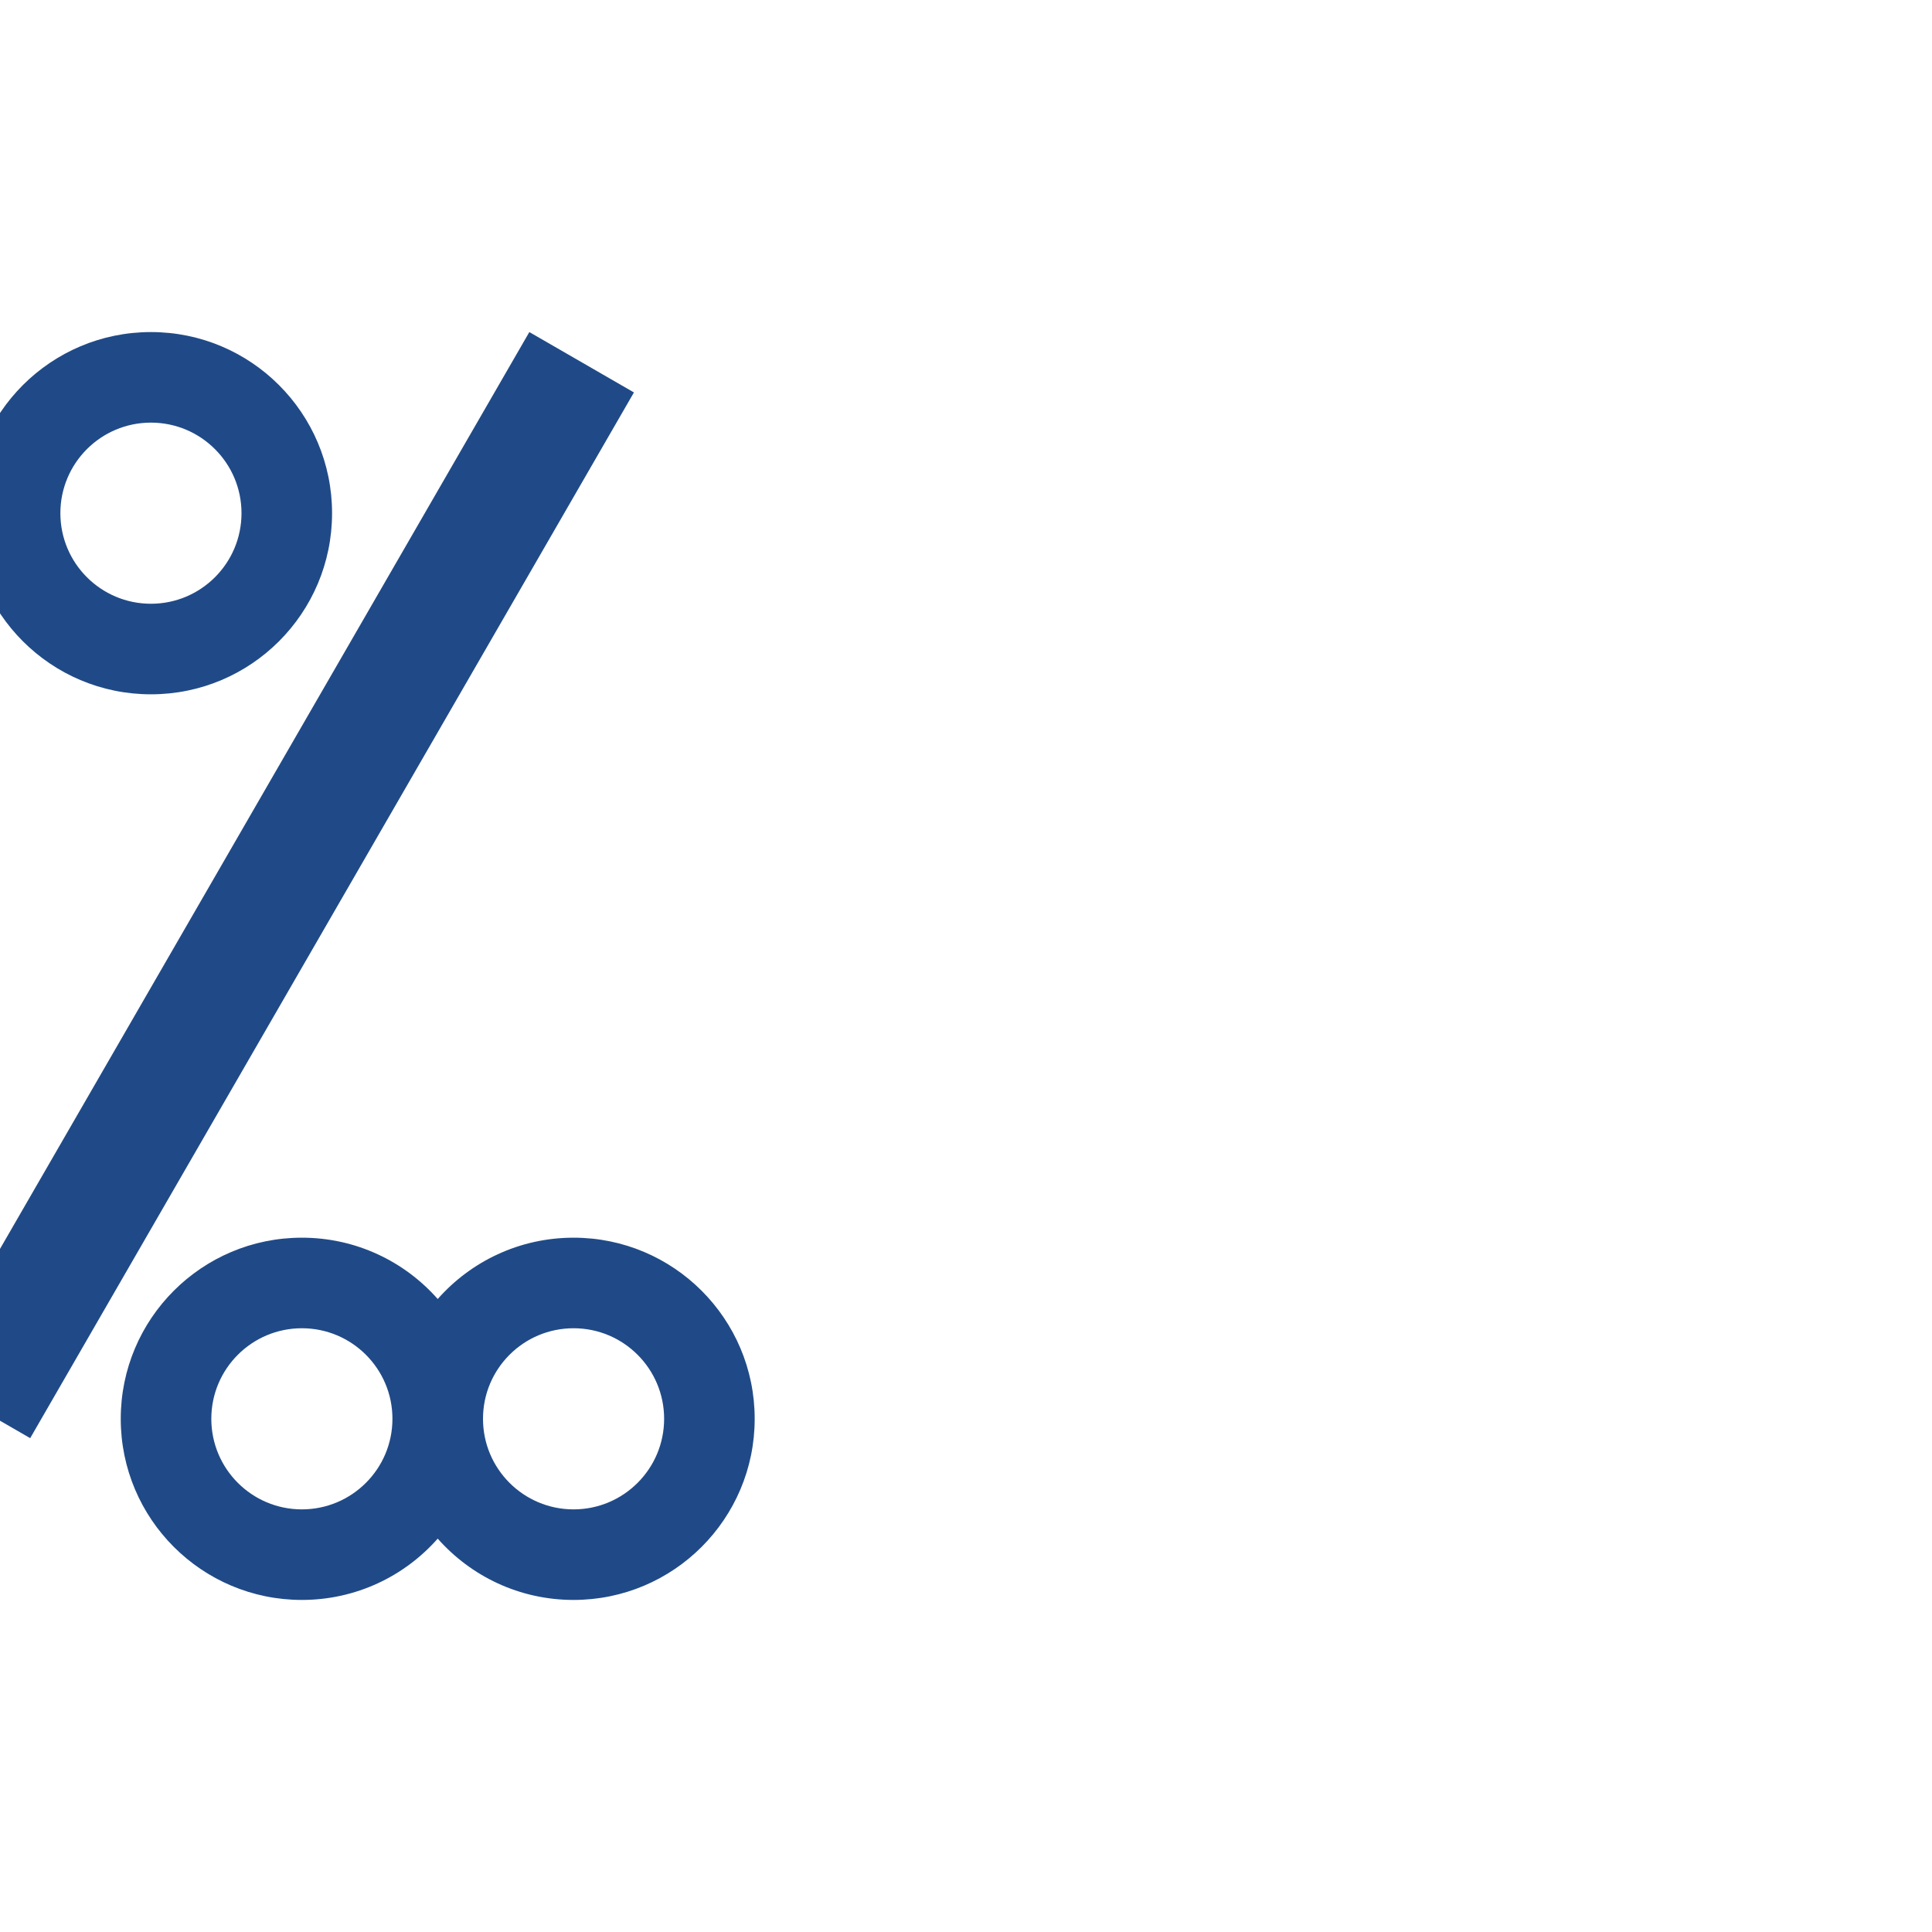 <?xml version="1.0" encoding="UTF-8" standalone="no"?>
<!-- Created with Inkscape (http://www.inkscape.org/) -->

<svg
   xmlns:dc="http://purl.org/dc/elements/1.1/"
   xmlns:cc="http://creativecommons.org/ns#"
   xmlns:rdf="http://www.w3.org/1999/02/22-rdf-syntax-ns#"
   xmlns:svg="http://www.w3.org/2000/svg"
   xmlns="http://www.w3.org/2000/svg"
   xmlns:sodipodi="http://sodipodi.sourceforge.net/DTD/sodipodi-0.dtd"
   xmlns:inkscape="http://www.inkscape.org/namespaces/inkscape"
   width="1024"
   height="1024"
   id="svg2993"
   version="1.1"
   inkscape:version="0.48.4 r9939"
   sodipodi:docname="PORMIL.svg">
  <defs
     id="defs2995" />
  <sodipodi:namedview
     id="base"
     pagecolor="#ffffff"
     bordercolor="#666666"
     borderopacity="1.0"
     inkscape:pageopacity="0.0"
     inkscape:pageshadow="2"
     inkscape:zoom="0.512"
     inkscape:cx="231.89371"
     inkscape:cy="435.78047"
     inkscape:document-units="px"
     inkscape:current-layer="layer1"
     showgrid="true"
     inkscape:snap-bbox="true"
     inkscape:bbox-paths="true"
     inkscape:snap-bbox-edge-midpoints="false"
     inkscape:bbox-nodes="true"
     inkscape:snap-bbox-midpoints="false"
     inkscape:window-width="1920"
     inkscape:window-height="1027"
     inkscape:window-x="-8"
     inkscape:window-y="-8"
     inkscape:window-maximized="1"
     showguides="true"
     inkscape:guide-bbox="true"
     guidecolor="#0a00b3"
     guideopacity="0.498">
    <inkscape:grid
       type="xygrid"
       id="grid3042"
       empspacing="2"
       visible="true"
       enabled="true"
       snapvisiblegridlinesonly="true"
       spacingx="8px"
       spacingy="8px"
       color="#808080"
       opacity="0.125"
       empcolor="#393939"
       empopacity="0.2" />
    <sodipodi:guide
       orientation="0,1"
       position="704,1024"
       id="guide3044" />
    <sodipodi:guide
       orientation="1,0"
       position="0,768"
       id="guide3046" />
    <sodipodi:guide
       orientation="1,0"
       position="384,704"
       id="guide3048" />
    <sodipodi:guide
       orientation="1,0"
       position="320,832"
       id="guide3050" />
    <sodipodi:guide
       orientation="0,1"
       position="384,192"
       id="guide3052" />
    <sodipodi:guide
       orientation="0,1"
       position="640,832"
       id="guide3054" />
    <sodipodi:guide
       orientation="0,1"
       position="640,0"
       id="guide3056" />
    <sodipodi:guide
       orientation="1,0"
       position="1024,640"
       id="guide3058" />
    <sodipodi:guide
       orientation="1,0"
       position="-16,688"
       id="guide3060" />
    <sodipodi:guide
       orientation="0,1"
       position="240,848"
       id="guide3064" />
    <sodipodi:guide
       orientation="1,0"
       position="336,672"
       id="guide3066" />
    <sodipodi:guide
       orientation="0,1"
       position="176,176"
       id="guide3068" />
  </sodipodi:namedview>
  <g
     inkscape:label="Layer 1"
     inkscape:groupmode="layer"
     id="layer1"
     transform="translate(0,-28.362)">
    <path
       style="fill:#204a87;fill-opacity:1;stroke:none"
       d="M 80 176 C 26.981 176 -16 218.981 -16 272 C -16 325.019 26.981 368 80 368 C 133.019 368 176 325.019 176 272 C 176 218.981 133.019 176 80 176 z M 280.562 176 L -39.438 730.25 L 16 762.25 L 336 208 L 280.562 176 z M 80 224 C 106.51 224 128 245.49 128 272 C 128 298.51 106.51 320 80 320 C 53.49 320 32 298.51 32 272 C 32 245.49 53.49 224 80 224 z M 160 656 C 106.981 656 64 698.981 64 752 C 64 805.019 106.981 848 160 848 C 188.671 848 214.409 835.429 232 815.5 C 249.591 835.429 275.329 848 304 848 C 357.019 848 400 805.019 400 752 C 400 698.981 357.019 656 304 656 C 275.329 656 249.591 668.571 232 688.5 C 214.409 668.571 188.671 656 160 656 z M 160 704 C 186.51 704 208 725.49 208 752 C 208 778.51 186.51 800 160 800 C 133.49 800 112 778.51 112 752 C 112 725.49 133.49 704 160 704 z M 304 704 C 330.51 704 352 725.49 352 752 C 352 778.51 330.51 800 304 800 C 277.49 800 256 778.51 256 752 C 256 725.49 277.49 704 304 704 z "
       transform="translate(0,28.362)"
       id="rect3071" />
  </g>
</svg>
